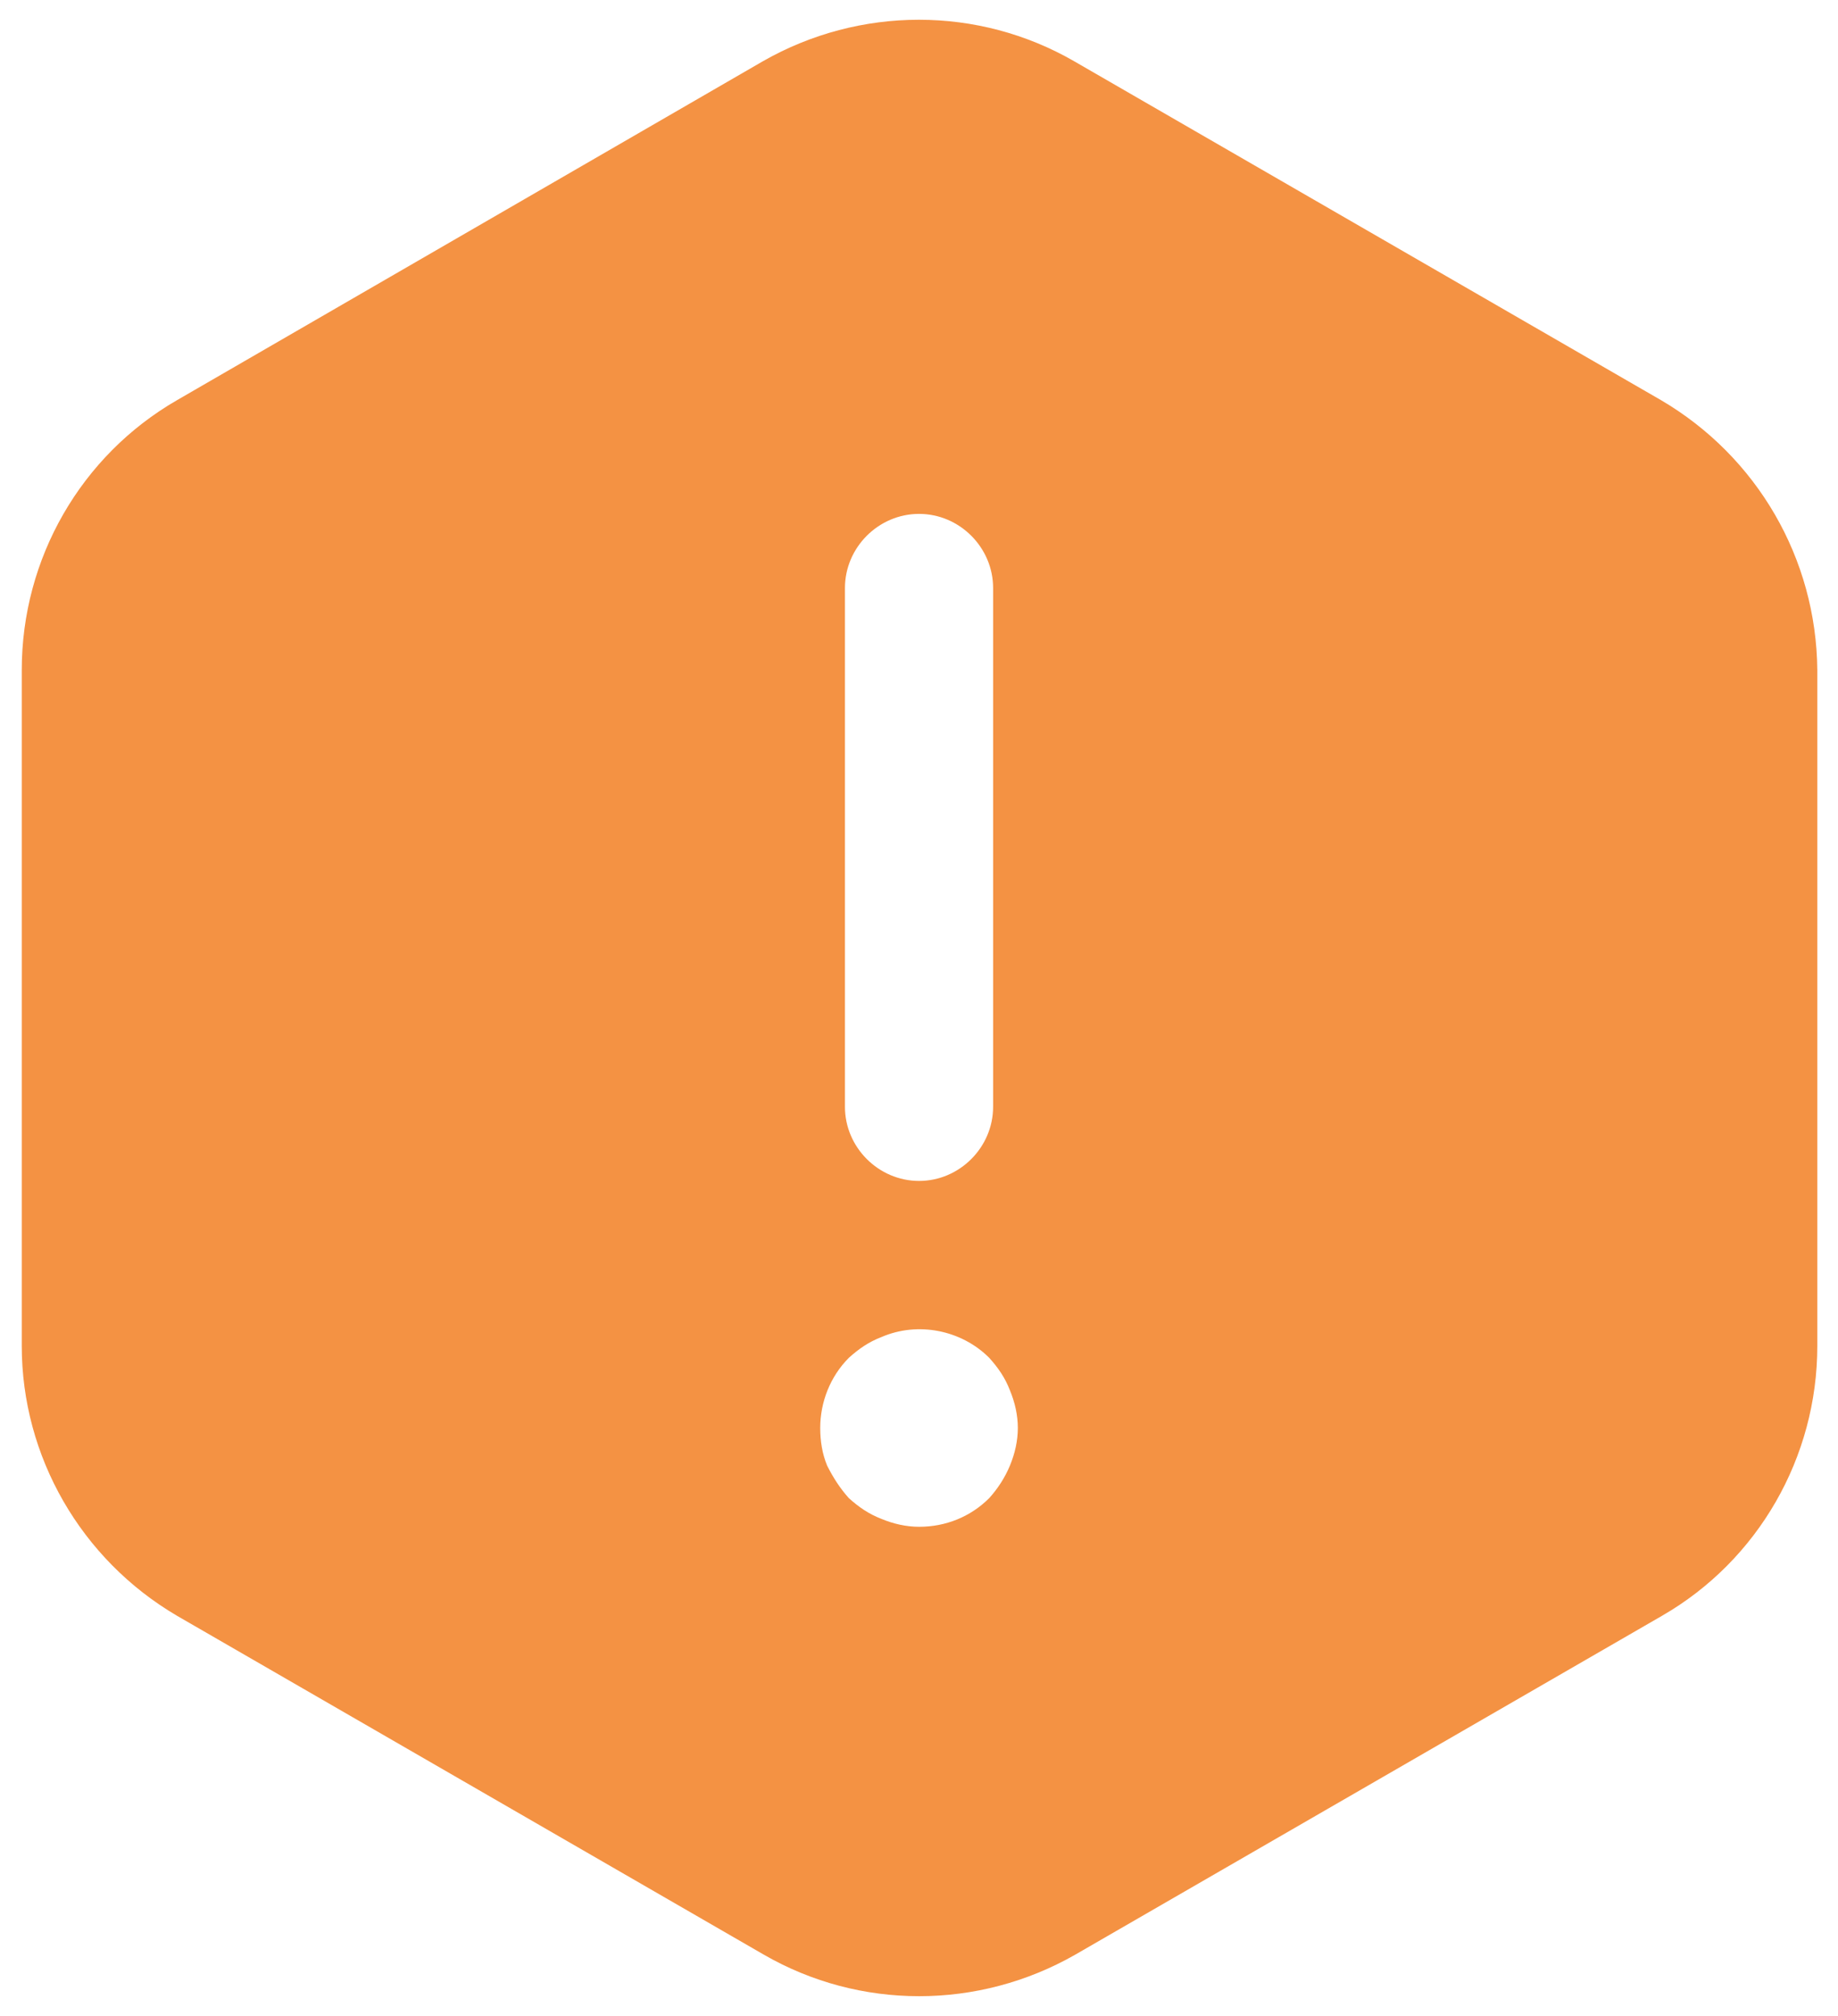 <svg width="31" height="34" viewBox="0 0 31 34" fill="none" xmlns="http://www.w3.org/2000/svg">
<path d="M28.017 6.75L18.117 1.033C16.5 0.1 14.501 0.1 12.867 1.033L2.984 6.75C1.367 7.683 0.367 9.417 0.367 11.3V22.7C0.367 24.567 1.367 26.3 2.984 27.25L12.884 32.967C14.501 33.9 16.5 33.9 18.134 32.967L28.034 27.25C29.651 26.317 30.651 24.583 30.651 22.7V11.3C30.634 9.417 29.634 7.7 28.017 6.75ZM14.251 9.917C14.251 9.233 14.817 8.667 15.501 8.667C16.184 8.667 16.75 9.233 16.75 9.917V18.667C16.75 19.35 16.184 19.917 15.501 19.917C14.817 19.917 14.251 19.35 14.251 18.667V9.917ZM17.034 24.717C16.951 24.917 16.834 25.1 16.684 25.267C16.367 25.583 15.95 25.75 15.501 25.75C15.284 25.75 15.067 25.7 14.867 25.617C14.65 25.533 14.484 25.417 14.317 25.267C14.167 25.1 14.05 24.917 13.95 24.717C13.867 24.517 13.834 24.3 13.834 24.083C13.834 23.65 14.001 23.217 14.317 22.9C14.484 22.75 14.65 22.633 14.867 22.55C15.484 22.283 16.217 22.433 16.684 22.9C16.834 23.067 16.951 23.233 17.034 23.45C17.117 23.65 17.167 23.867 17.167 24.083C17.167 24.3 17.117 24.517 17.034 24.717Z" fill="#F49243"/>
</svg>
